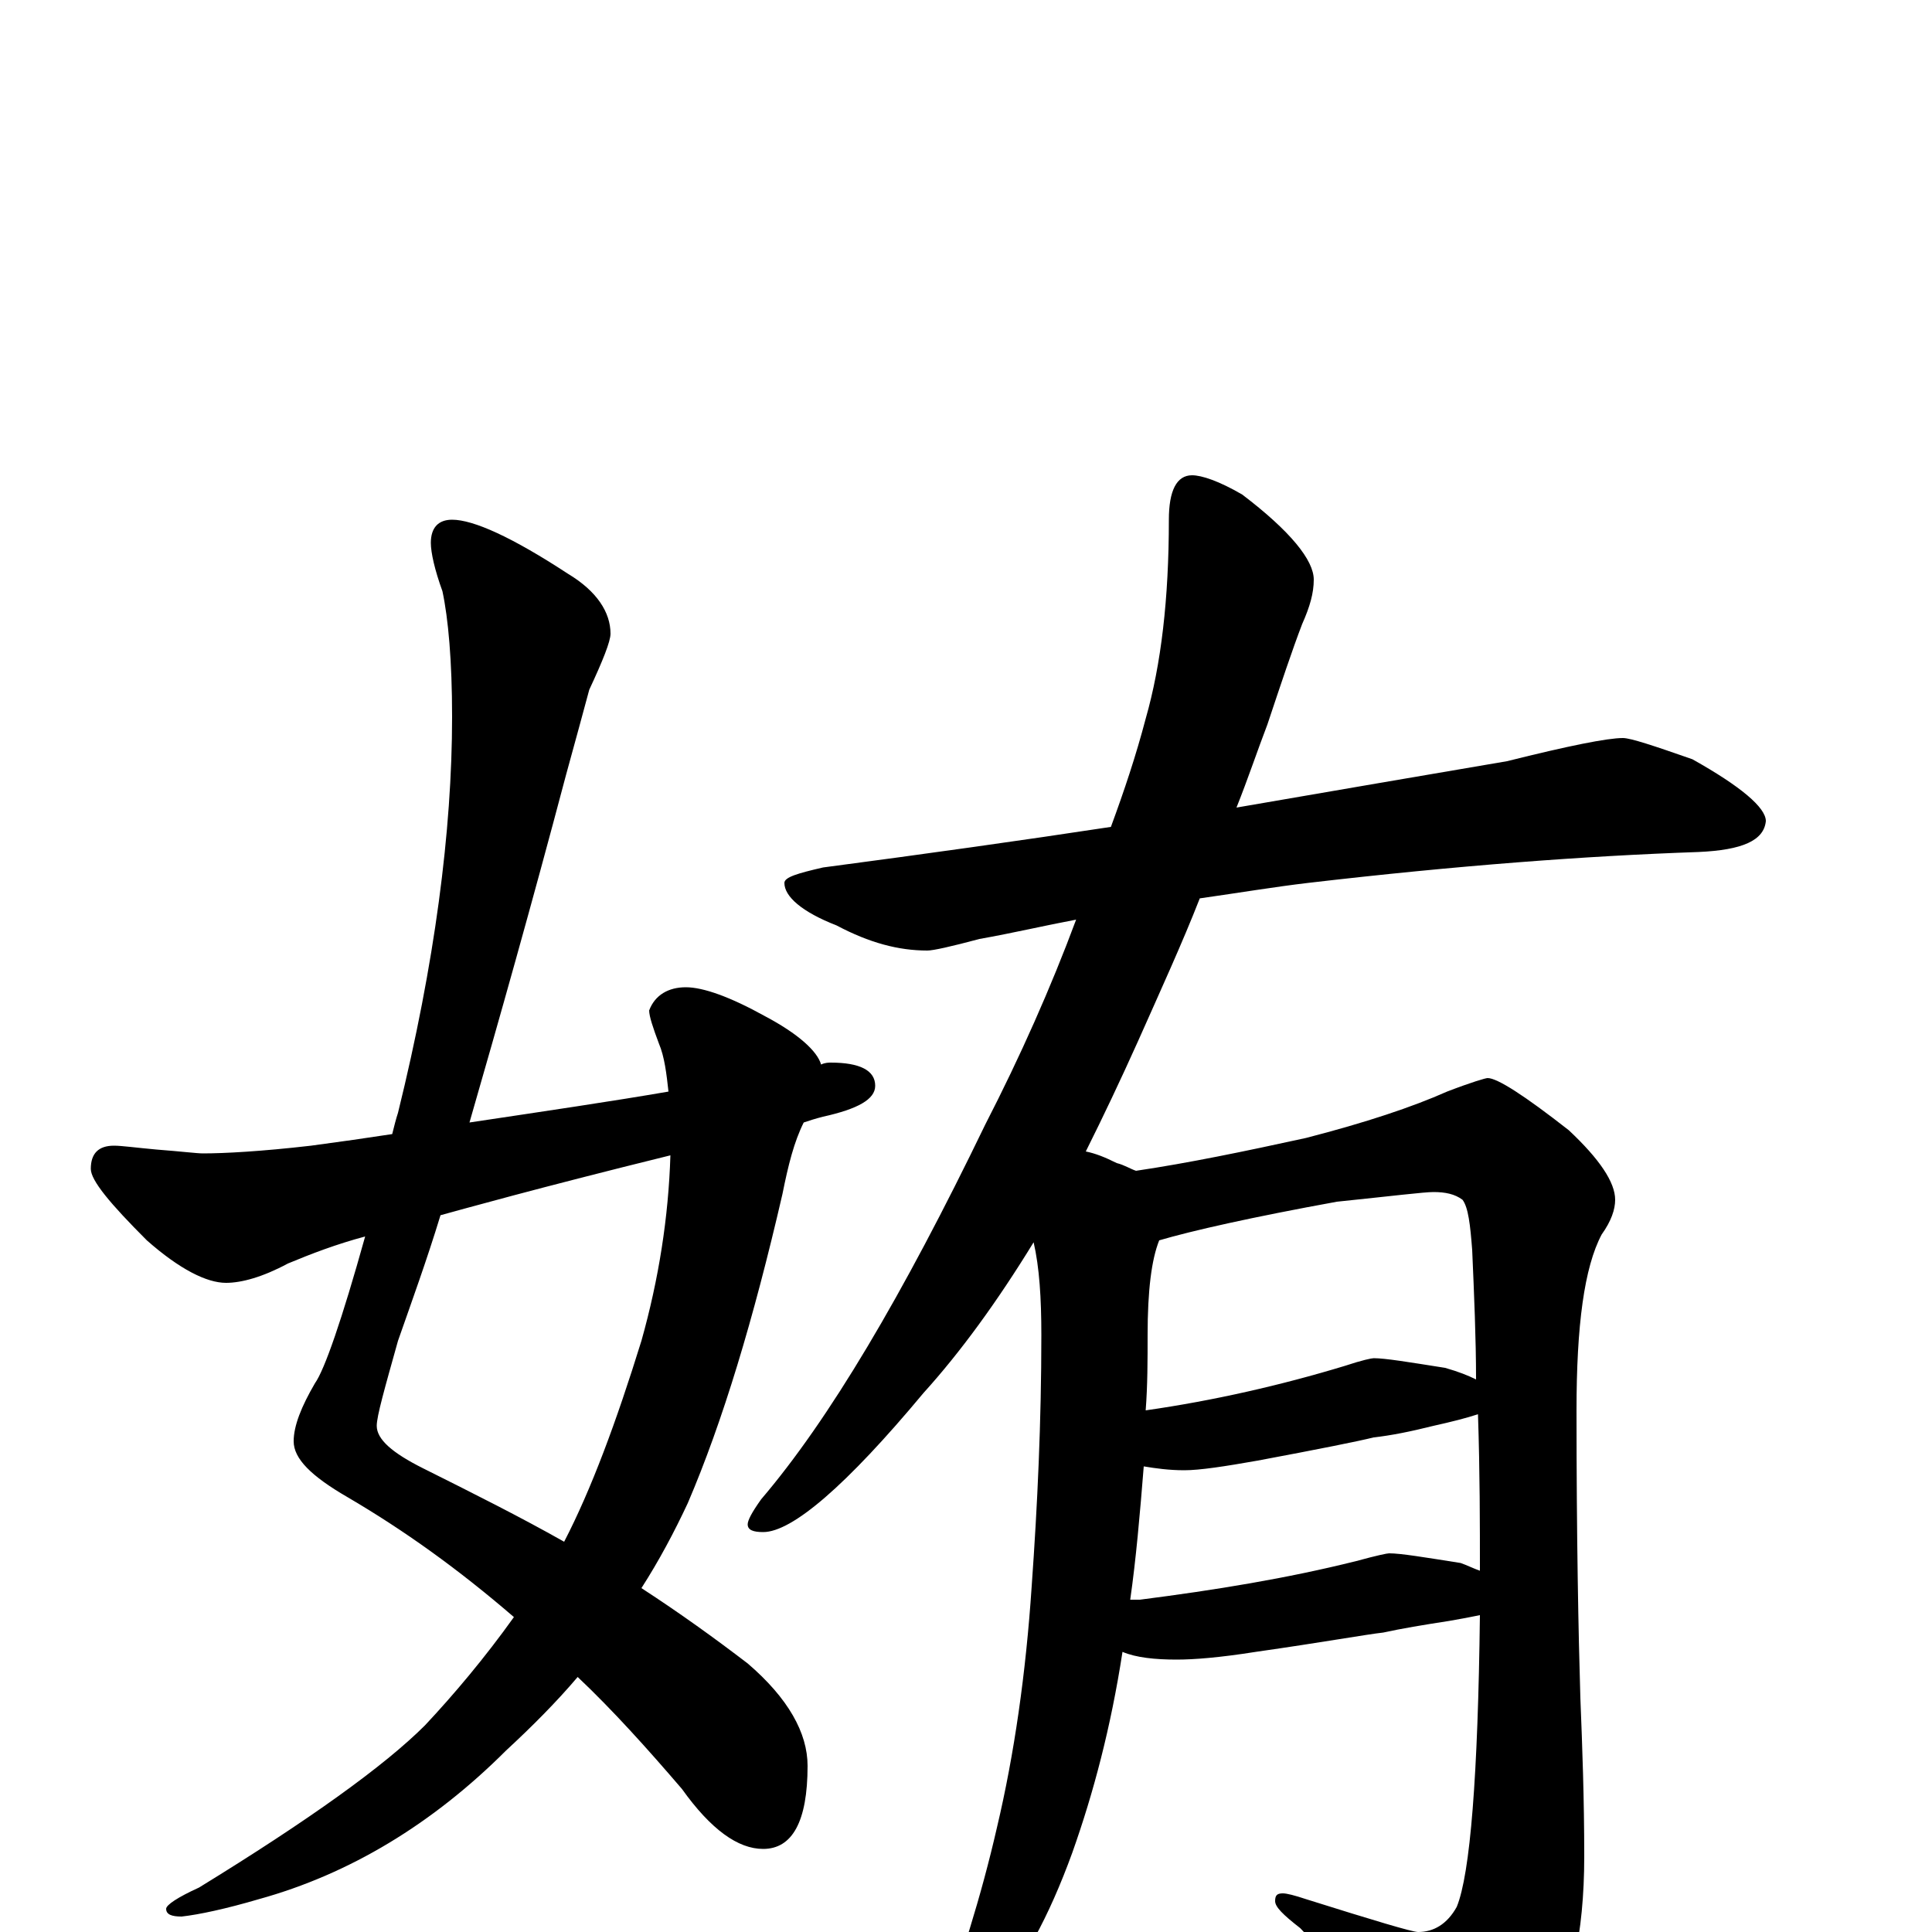 <?xml version="1.0" encoding="utf-8" ?>
<!DOCTYPE svg PUBLIC "-//W3C//DTD SVG 1.1//EN" "http://www.w3.org/Graphics/SVG/1.1/DTD/svg11.dtd">
<svg version="1.1" id="Layer_1" xmlns="http://www.w3.org/2000/svg" xmlns:xlink="http://www.w3.org/1999/xlink" x="0px" y="145px" width="1000px" height="1000px" viewBox="0 0 1000 1000" enable-background="new 0 0 1000 1000" xml:space="preserve">
<g id="Layer_1">
<path id="glyph" transform="matrix(1 0 0 -1 0 1000)" d="M234,731C245,731 265,722 294,703C309,694 316,683 316,672C316,668 312,658 305,643C302,632 298,617 293,599C275,531 258,471 243,419C283,425 317,430 346,435C345,444 344,453 341,460C338,468 336,474 336,477C339,485 346,489 355,489C364,489 378,484 396,474C413,465 423,456 425,449C427,450 429,450 430,450C445,450 453,446 453,438C453,431 444,426 426,422C422,421 419,420 416,419C411,409 408,397 405,382C390,317 374,264 356,222C349,207 341,192 332,178C352,165 370,152 387,139C408,121 418,103 418,86C418,57 410,43 395,43C382,43 368,53 353,74C335,95 317,115 299,132C288,119 275,106 262,94C224,56 181,30 134,17C117,12 103,9 94,8C89,8 86,9 86,12C86,14 92,18 103,23C160,58 199,86 220,107C235,123 251,142 266,163C237,188 209,208 180,225C161,236 152,245 152,254C152,262 156,272 163,284C168,291 177,317 189,360C174,356 161,351 149,346C136,339 125,336 117,336C107,336 93,343 76,358C57,377 47,389 47,395C47,403 51,407 59,407C63,407 70,406 81,405C94,404 102,403 105,403C116,403 135,404 161,407C176,409 190,411 203,413C204,417 205,421 206,424C225,501 234,570 234,629C234,658 232,680 229,694C225,705 223,714 223,719C223,727 227,731 234,731M347,402C278,385 239,374 228,371C221,348 213,326 206,306C199,281 195,267 195,262C195,255 203,248 219,240C245,227 269,215 292,202C306,229 319,264 332,306C341,338 346,370 347,402M840,618C844,618 856,614 876,607C901,593 914,582 914,575C913,565 902,560 879,559C821,557 754,552 677,543C660,541 642,538 621,535C612,512 601,488 589,461C580,441 571,422 562,404C567,403 572,401 578,398C582,397 585,395 588,394C615,398 644,404 676,411C707,419 731,427 749,435C762,440 769,442 770,442C775,442 789,433 812,415C828,400 836,388 836,379C836,374 834,368 829,361C820,344 816,314 816,270C816,204 817,154 818,121C819,96 820,69 820,39C820,-1 813,-32 800,-54C784,-77 770,-89 758,-89C753,-89 747,-85 741,-76C718,-47 695,-21 673,2C664,9 660,13 660,16C660,19 661,20 664,20C666,20 670,19 676,17C711,6 731,0 734,0C742,0 749,4 754,13C761,30 765,81 766,164C761,163 756,162 750,161C737,159 725,157 716,155C707,154 685,150 650,145C631,142 618,141 609,141C598,141 588,142 581,145C575,106 566,72 555,41C543,8 529,-18 512,-37C497,-54 488,-62 484,-62C481,-62 480,-61 480,-58C480,-57 481,-55 484,-51C497,-16 508,19 516,54C525,92 531,134 534,179C537,221 539,264 539,309C539,328 538,344 535,357C516,326 497,300 478,279C438,231 410,207 395,207C390,207 387,208 387,211C387,213 389,217 394,224C429,265 467,329 510,418C528,453 544,489 557,524C541,521 524,517 507,514C492,510 483,508 480,508C465,508 450,512 433,521C415,528 406,536 406,543C406,546 413,548 426,551C479,558 529,565 575,572C582,591 588,609 593,628C601,656 605,690 605,731C605,746 609,754 617,754C622,754 631,751 643,744C668,725 680,710 680,700C680,693 678,686 674,677C669,664 663,646 656,625C651,612 646,597 640,582C692,591 739,599 780,606C812,614 832,618 840,618M585,172C586,172 588,172 590,172C629,177 666,183 702,192C713,195 718,196 719,196C725,196 737,194 756,191C759,190 763,188 766,187C766,211 766,238 765,268C759,266 751,264 742,262C730,259 720,257 711,256C703,254 683,250 651,244C634,241 621,239 613,239C605,239 598,240 592,241C590,216 588,193 585,172M593,270C628,275 663,283 696,293C705,296 710,297 711,297C717,297 729,295 748,292C755,290 760,288 764,286C764,307 763,330 762,353C761,366 760,375 757,379C753,382 748,383 742,383C737,383 721,381 692,378C648,370 617,363 600,358C596,348 594,332 594,309C594,296 594,283 593,270z"/>
</g>
</svg>

